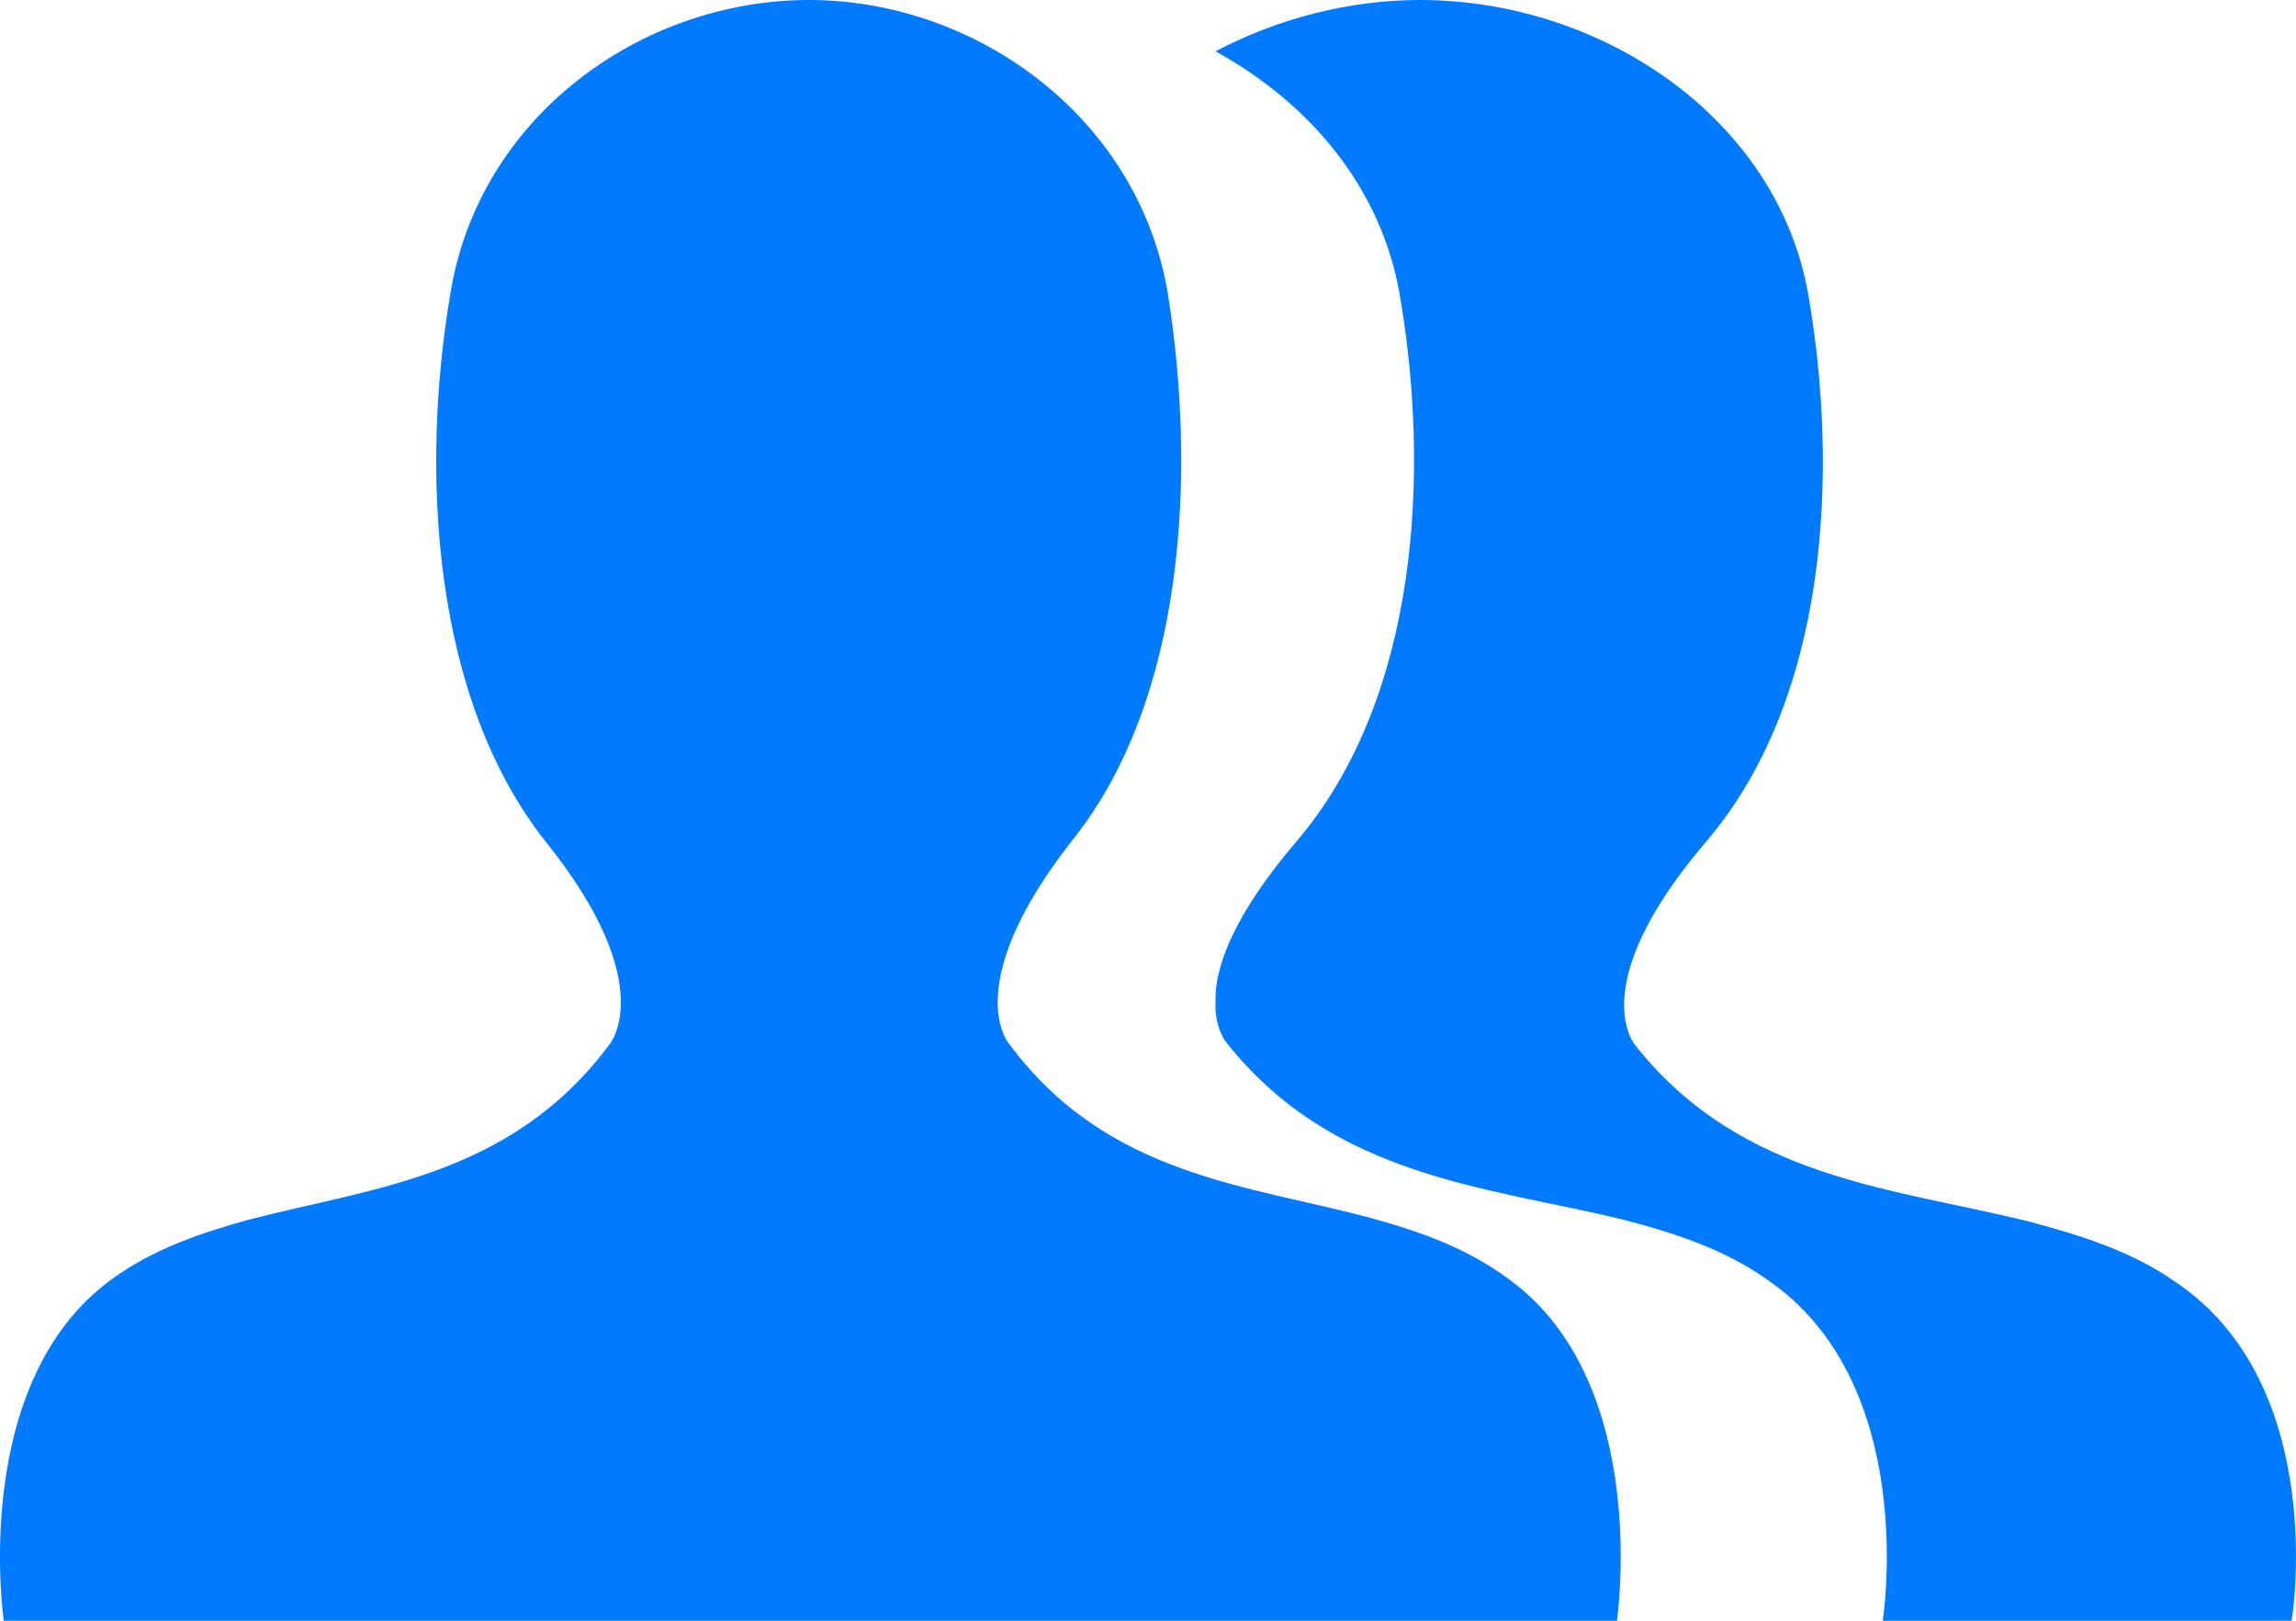 <?xml version="1.0" encoding="UTF-8"?>
<svg width="17px" height="12px" viewBox="0 0 17 12" version="1.1" xmlns="http://www.w3.org/2000/svg" xmlns:xlink="http://www.w3.org/1999/xlink">
    <!-- Generator: Sketch 49 (51002) - http://www.bohemiancoding.com/sketch -->
    <title>Group 9</title>
    <desc>Created with Sketch.</desc>
    <defs></defs>
    <g id="随处记-copy" stroke="none" stroke-width="1" fill="none" fill-rule="evenodd">
        <g id="6" transform="translate(-108, -164)" fill="#007aff" fill-rule="nonzero">
            <g id="Group-4-Copy" transform="translate(2, 149)">
                <g id="分段选择/3段/窄/未选中-copy" transform="translate(106, 0)">
                    <g id="Group-7" transform="translate(0, 10)">
                        <g id="部门" transform="translate(0, 5)">
                            <g id="Group-8">
                                <g id="Group-9">
                                    <path d="M16.102,9.488 C15.789,9.268 15.41,9.147 15.032,9.047 C14.038,8.797 12.903,8.737 12.113,7.746 C12.113,7.746 11.713,7.316 12.621,6.245 C13.54,5.184 13.616,3.493 13.389,2.182 C13.162,0.881 11.865,0 10.513,0 C9.984,0 9.454,0.14 9,0.38 C9.692,0.761 10.222,1.381 10.362,2.172 C10.589,3.473 10.513,5.164 9.595,6.235 C9.151,6.756 9.011,7.126 9,7.366 L9,7.476 C9.011,7.646 9.086,7.726 9.086,7.726 C9.876,8.717 11.011,8.787 12.005,9.027 C12.394,9.127 12.762,9.248 13.075,9.468 C14.221,10.238 13.94,12 13.94,12 L16.967,12 C16.967,12.02 17.259,10.258 16.102,9.488 Z" id="Shape"></path>
                                    <path d="M10.164,9.022 C9.246,8.773 8.197,8.713 7.468,7.724 C7.468,7.724 7.099,7.294 7.937,6.225 C8.786,5.166 8.856,3.477 8.646,2.168 C8.427,0.869 7.228,0 5.99,0 C4.742,0 3.543,0.869 3.334,2.178 C3.114,3.477 3.194,5.166 4.043,6.235 C4.892,7.294 4.512,7.734 4.512,7.734 C3.783,8.713 2.754,8.793 1.836,9.032 C1.476,9.132 1.127,9.252 0.827,9.472 C-0.232,10.241 0.028,12 0.028,12 L11.972,12 C11.972,12 12.232,10.241 11.173,9.472 C10.863,9.242 10.524,9.122 10.164,9.022 Z" id="Shape"></path>
                                </g>
                            </g>
                        </g>
                    </g>
                </g>
            </g>
        </g>
    </g>
</svg>